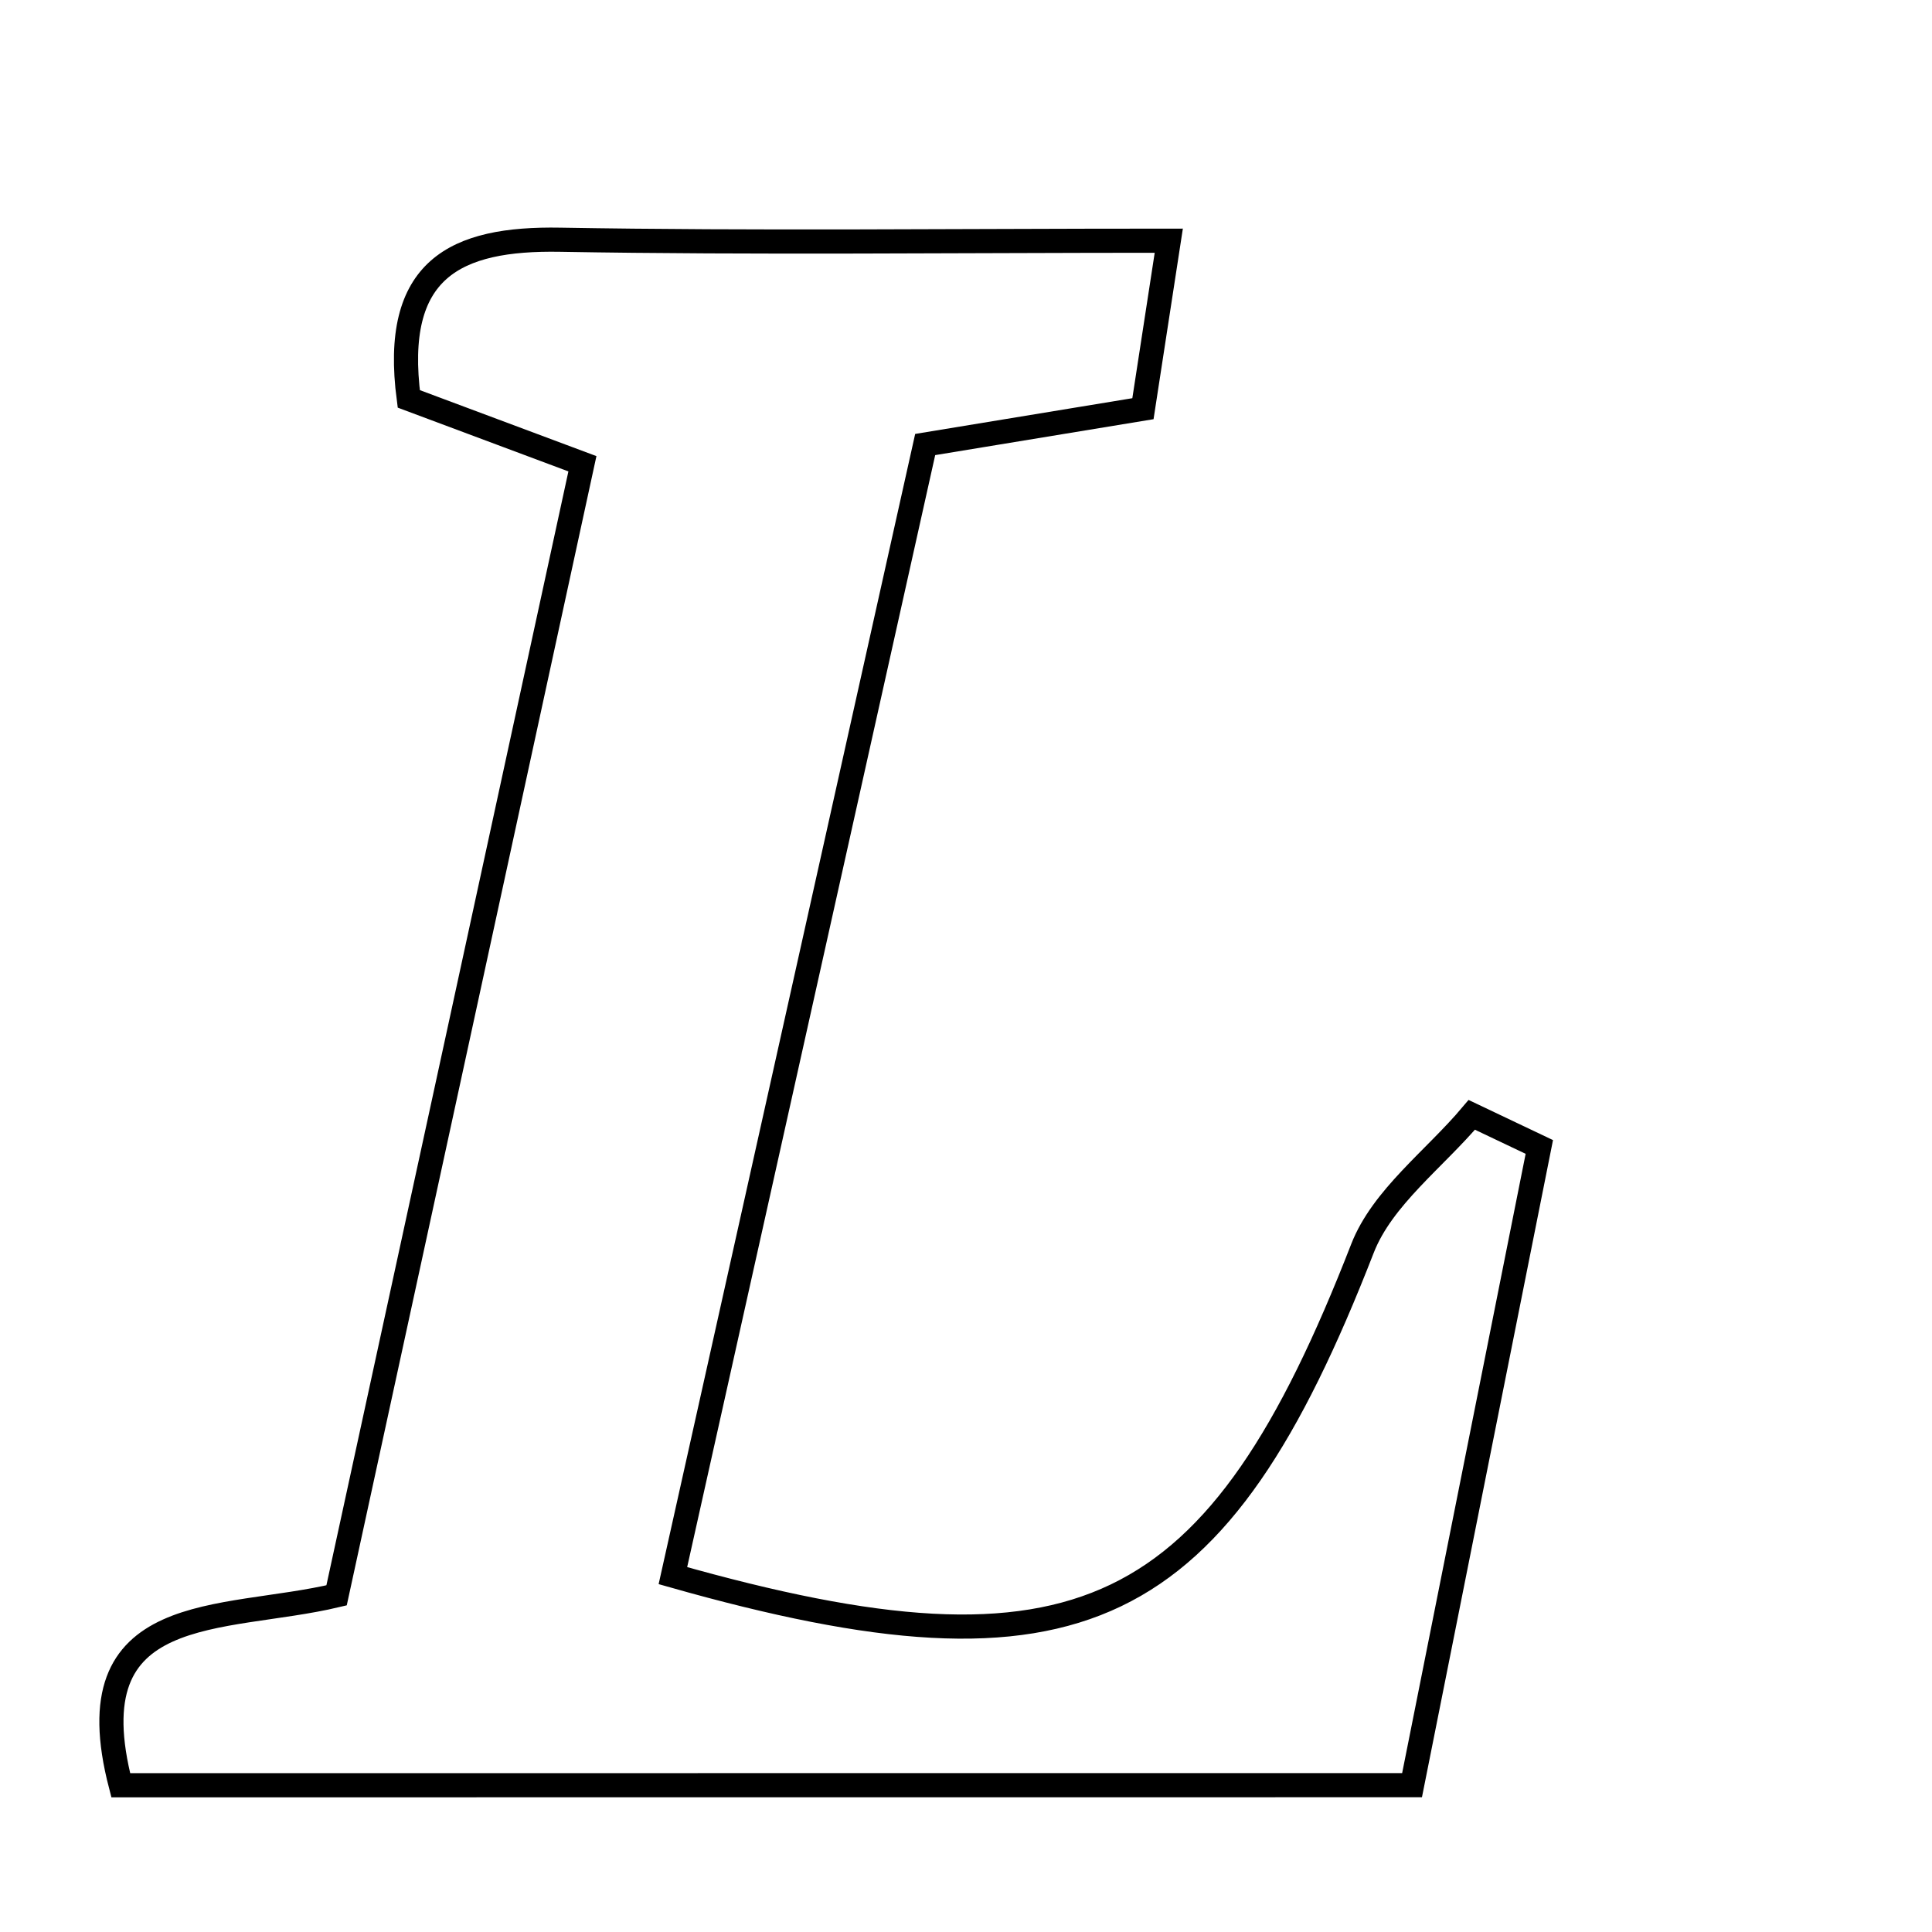 <svg xmlns="http://www.w3.org/2000/svg" viewBox="0.0 0.0 24.0 24.0" height="200px" width="200px"><path fill="none" stroke="black" stroke-width=".3" stroke-opacity="1.0"  filling="0" d="M6.959 2.978 C9.389 3.02 11.82 2.99 14.519 2.99 C14.396 3.787 14.302 4.399 14.198 5.077 C13.377 5.212 12.621 5.336 11.493 5.522 C10.463 10.142 9.41 14.861 8.359 19.573 C13.416 21.007 15.12 20.149 16.925 15.509 C17.172 14.875 17.821 14.398 18.283 13.849 C18.563 13.982 18.842 14.115 19.122 14.248 C18.605 16.841 18.088 19.434 17.541 22.176 C12.078 22.177 6.77 22.177 1.5 22.177 C0.899 19.864 2.76 20.156 4.181 19.818 C5.198 15.139 6.205 10.507 7.235 5.761 C6.385 5.443 5.702 5.188 5.078 4.955 C4.865 3.338 5.656 2.955 6.959 2.978"></path></svg>